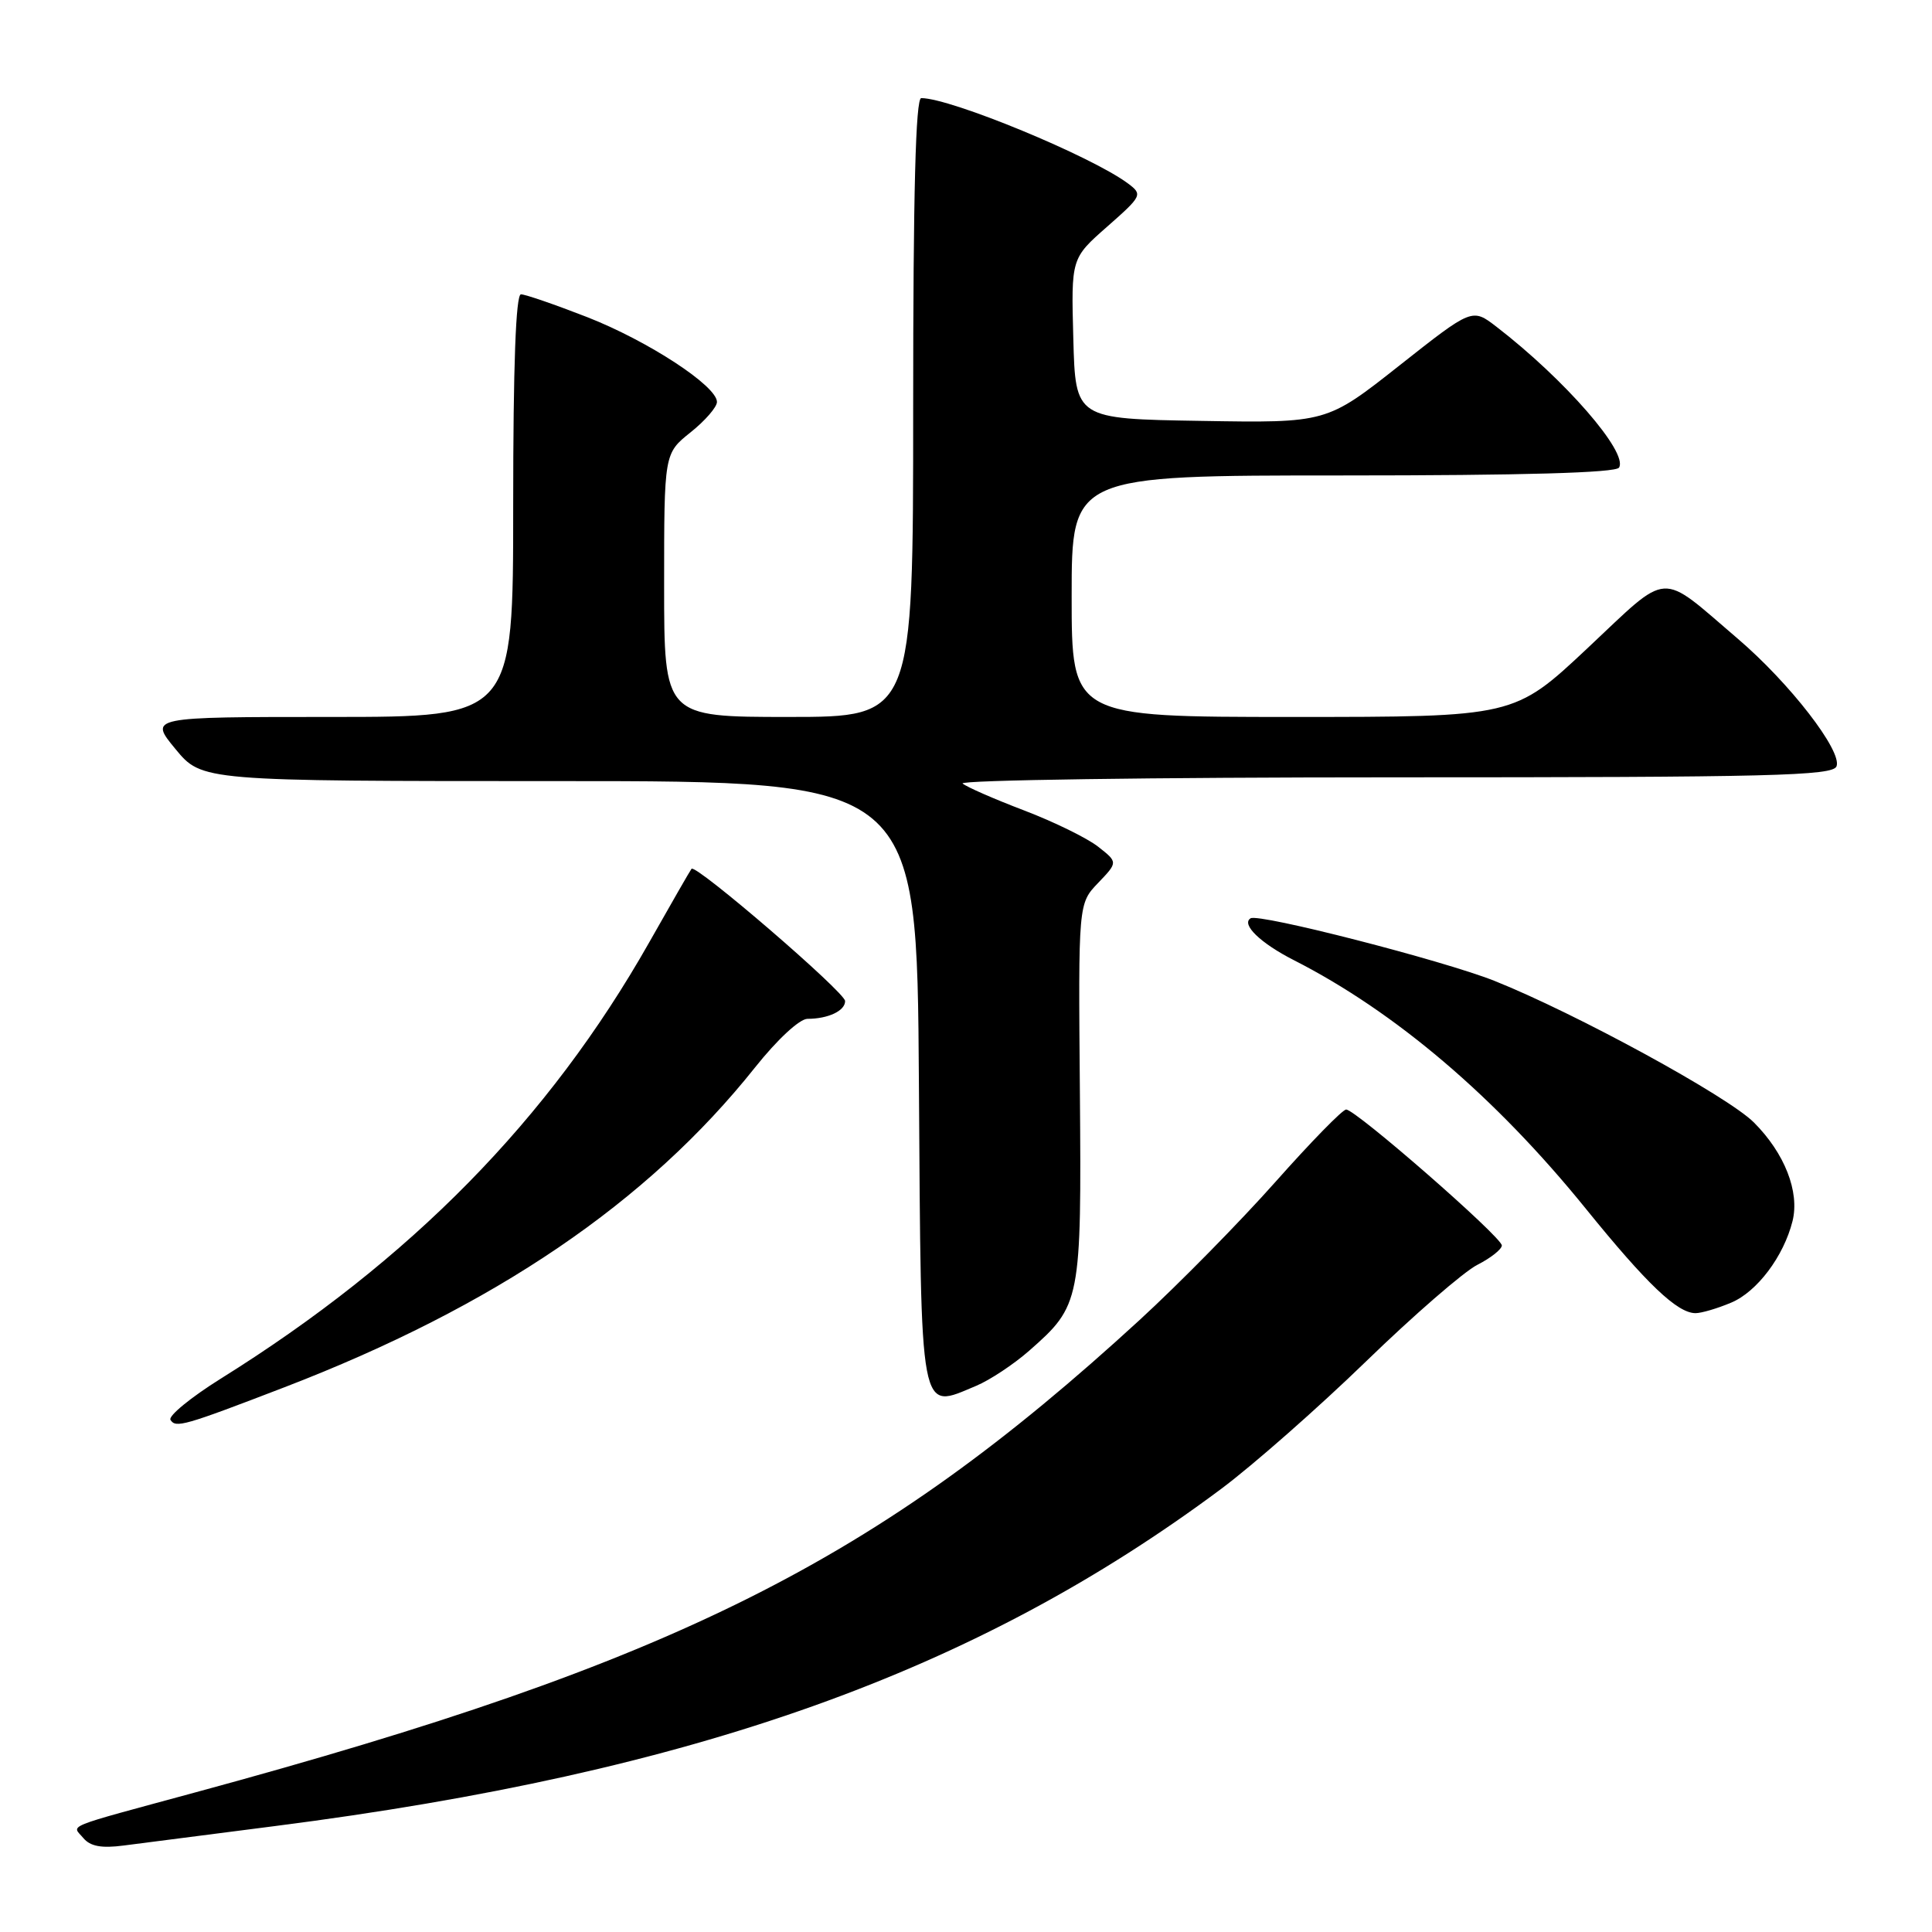 <?xml version="1.0" encoding="UTF-8" standalone="no"?>
<!DOCTYPE svg PUBLIC "-//W3C//DTD SVG 1.1//EN" "http://www.w3.org/Graphics/SVG/1.1/DTD/svg11.dtd" >
<svg xmlns="http://www.w3.org/2000/svg" xmlns:xlink="http://www.w3.org/1999/xlink" version="1.1" viewBox="0 0 256 256">
 <g >
 <path fill="currentColor"
d=" M 36.46 241.96 C 92.00 234.85 129.27 221.56 161.86 197.25 C 166.06 194.11 174.68 186.53 181.00 180.40 C 187.32 174.27 193.96 168.51 195.75 167.60 C 197.54 166.69 199.00 165.53 199.00 165.03 C 199.00 163.92 179.61 146.99 178.37 147.02 C 177.89 147.02 173.68 151.34 169.00 156.61 C 164.32 161.88 156.22 170.12 151.00 174.91 C 116.10 206.94 89.57 220.21 26.00 237.47 C 8.05 242.35 9.54 241.74 11.04 243.55 C 11.96 244.65 13.45 244.93 16.40 244.54 C 18.66 244.24 27.68 243.08 36.46 241.96 Z  M 37.69 183.82 C 65.53 173.11 85.82 159.32 100.04 141.45 C 103.00 137.73 105.95 135.00 107.00 135.00 C 109.74 135.00 112.00 133.93 111.98 132.64 C 111.97 131.48 92.17 114.43 91.63 115.12 C 91.46 115.33 88.93 119.73 86.00 124.91 C 72.71 148.36 54.43 166.97 29.25 182.68 C 25.27 185.17 22.27 187.63 22.59 188.14 C 23.28 189.25 24.37 188.94 37.69 183.82 Z  M 129.35 183.63 C 131.16 182.87 134.32 180.78 136.37 178.98 C 143.21 172.97 143.31 172.46 143.09 144.64 C 142.88 119.73 142.88 119.73 145.51 116.99 C 148.13 114.25 148.13 114.25 145.52 112.20 C 144.09 111.07 139.67 108.90 135.71 107.39 C 131.74 105.88 128.07 104.27 127.55 103.82 C 127.03 103.37 152.74 103.00 184.69 103.00 C 234.72 103.00 242.86 102.80 243.35 101.54 C 244.12 99.52 237.15 90.51 230.25 84.62 C 219.71 75.62 221.41 75.51 210.34 85.90 C 200.64 95.00 200.64 95.00 171.32 95.00 C 142.00 95.00 142.00 95.00 142.00 79.00 C 142.00 63.00 142.00 63.00 177.94 63.00 C 201.83 63.00 214.10 62.65 214.53 61.96 C 215.77 59.95 207.32 50.25 198.28 43.29 C 195.07 40.82 195.07 40.82 185.43 48.43 C 175.78 56.05 175.78 56.05 159.14 55.77 C 142.50 55.50 142.50 55.50 142.22 44.86 C 141.93 34.23 141.93 34.23 146.71 30.03 C 151.33 25.96 151.42 25.78 149.49 24.33 C 144.67 20.72 125.99 13.00 122.07 13.00 C 121.33 13.00 121.00 25.46 121.00 54.00 C 121.00 95.00 121.00 95.00 104.50 95.00 C 88.00 95.00 88.00 95.00 88.00 77.54 C 88.00 60.09 88.00 60.09 91.50 57.29 C 93.42 55.76 95.00 53.94 95.00 53.26 C 95.00 51.14 85.86 45.17 77.78 42.01 C 73.54 40.36 69.60 39.00 69.03 39.00 C 68.35 39.00 68.00 48.42 68.00 67.00 C 68.00 95.00 68.00 95.00 43.87 95.00 C 19.74 95.00 19.74 95.00 23.25 99.25 C 26.76 103.50 26.76 103.50 74.13 103.50 C 121.50 103.50 121.50 103.50 121.76 143.45 C 122.06 188.37 121.76 186.80 129.35 183.63 Z  M 229.38 172.61 C 232.81 171.18 236.35 166.48 237.52 161.80 C 238.48 157.93 236.48 152.81 232.40 148.73 C 228.92 145.25 208.75 134.25 198.00 129.96 C 191.20 127.26 166.81 121.00 165.71 121.68 C 164.43 122.47 167.01 124.97 171.43 127.22 C 184.87 134.06 198.14 145.35 210.13 160.16 C 218.22 170.15 222.26 174.00 224.67 174.00 C 225.44 174.00 227.56 173.38 229.38 172.61 Z "/>
</g>
</svg>